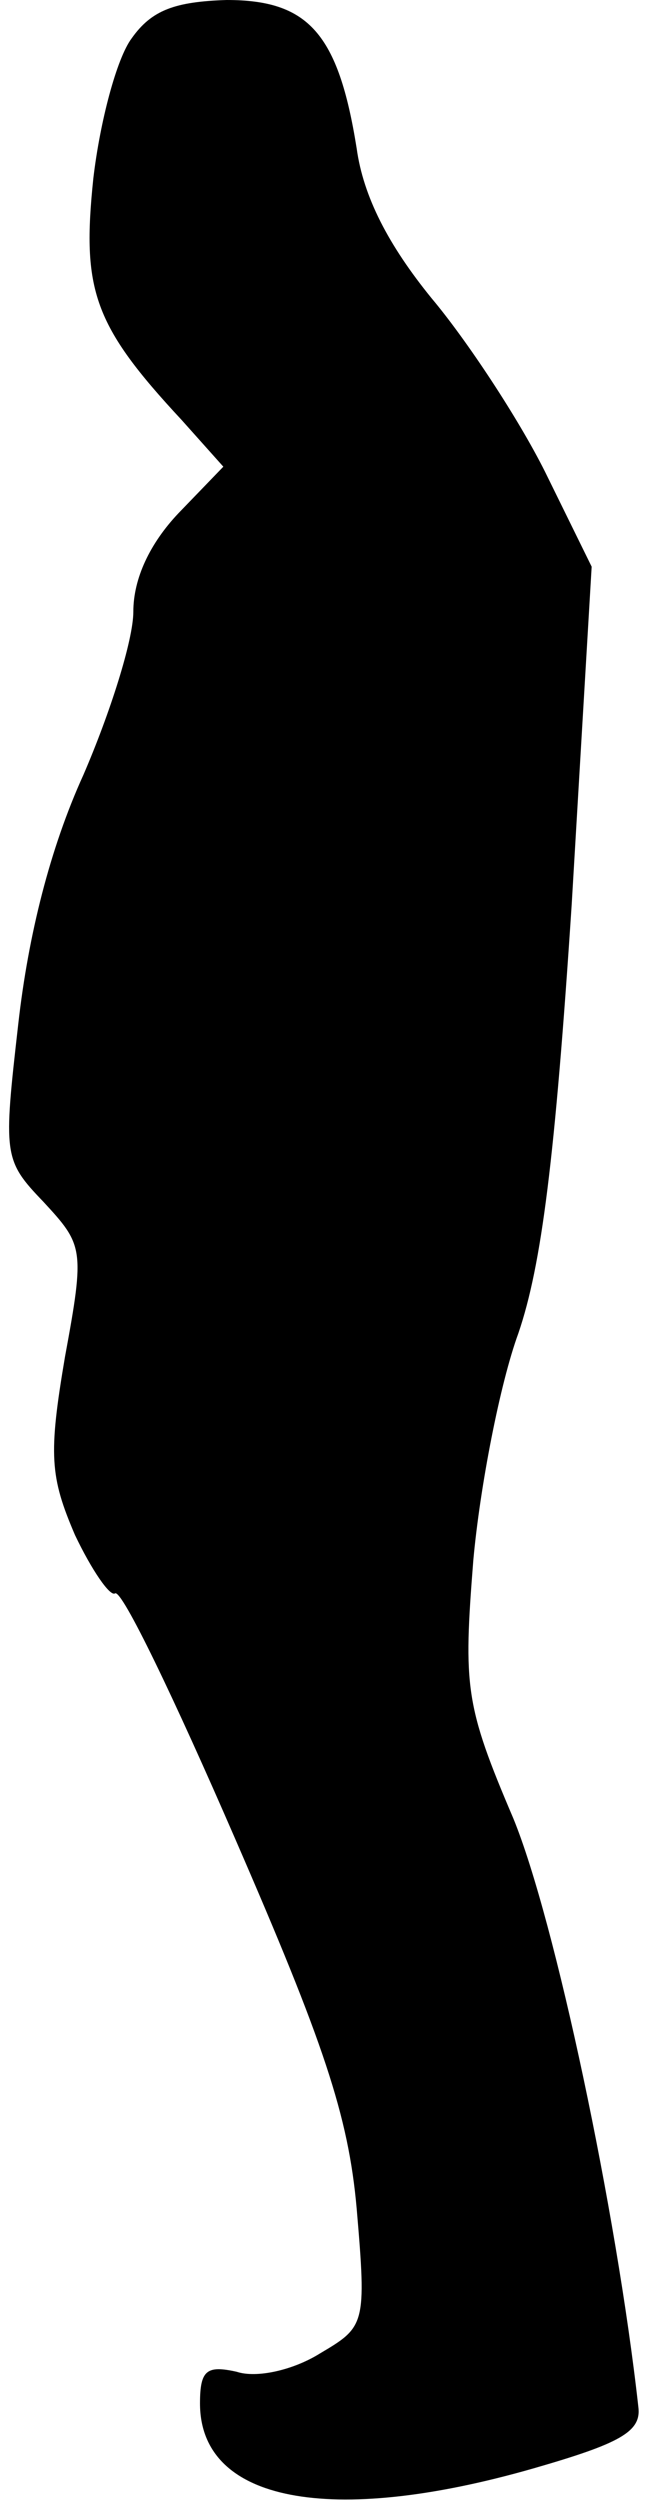 <?xml version="1.0" standalone="no"?>
<!DOCTYPE svg PUBLIC "-//W3C//DTD SVG 20010904//EN"
 "http://www.w3.org/TR/2001/REC-SVG-20010904/DTD/svg10.dtd">
<svg version="1.0" xmlns="http://www.w3.org/2000/svg"
 width="39pt" height="150pt" viewBox="0 0 39 150"
 preserveAspectRatio="xMidYMid meet">
<g transform="translate(0,150) scale(0.1,-0.1)"
fill="#000000" stroke="none">
<path fill="#000000" stroke="none" d="M79 1477 c-9 -12 -19 -50 -23 -84 -7
-67 0 -88 53 -145 l25 -28 -27 -28 c-17 -18 -27 -39 -27 -59 0 -17 -14 -61
-30 -98 -20 -44 -33 -96 -39 -149 -9 -79 -9 -82 15 -107 24 -26 25 -28 13 -93
-10 -59 -9 -72 6 -107 10 -21 21 -37 24 -35 4 3 36 -64 72 -147 53 -122 68
-166 73 -222 6 -70 5 -71 -22 -87 -16 -10 -38 -15 -50 -11 -18 4 -22 1 -22
-19 0 -59 78 -74 200 -39 52 15 65 22 63 37 -13 117 -50 292 -75 353 -29 68
-30 79 -24 155 4 44 16 106 27 136 14 41 22 105 32 257 l12 203 -28 57 c-16
32 -47 79 -68 104 -26 32 -41 61 -45 90 -11 69 -29 89 -78 89 -31 -1 -45 -6
-57 -23z"/>
</g>
</svg>
